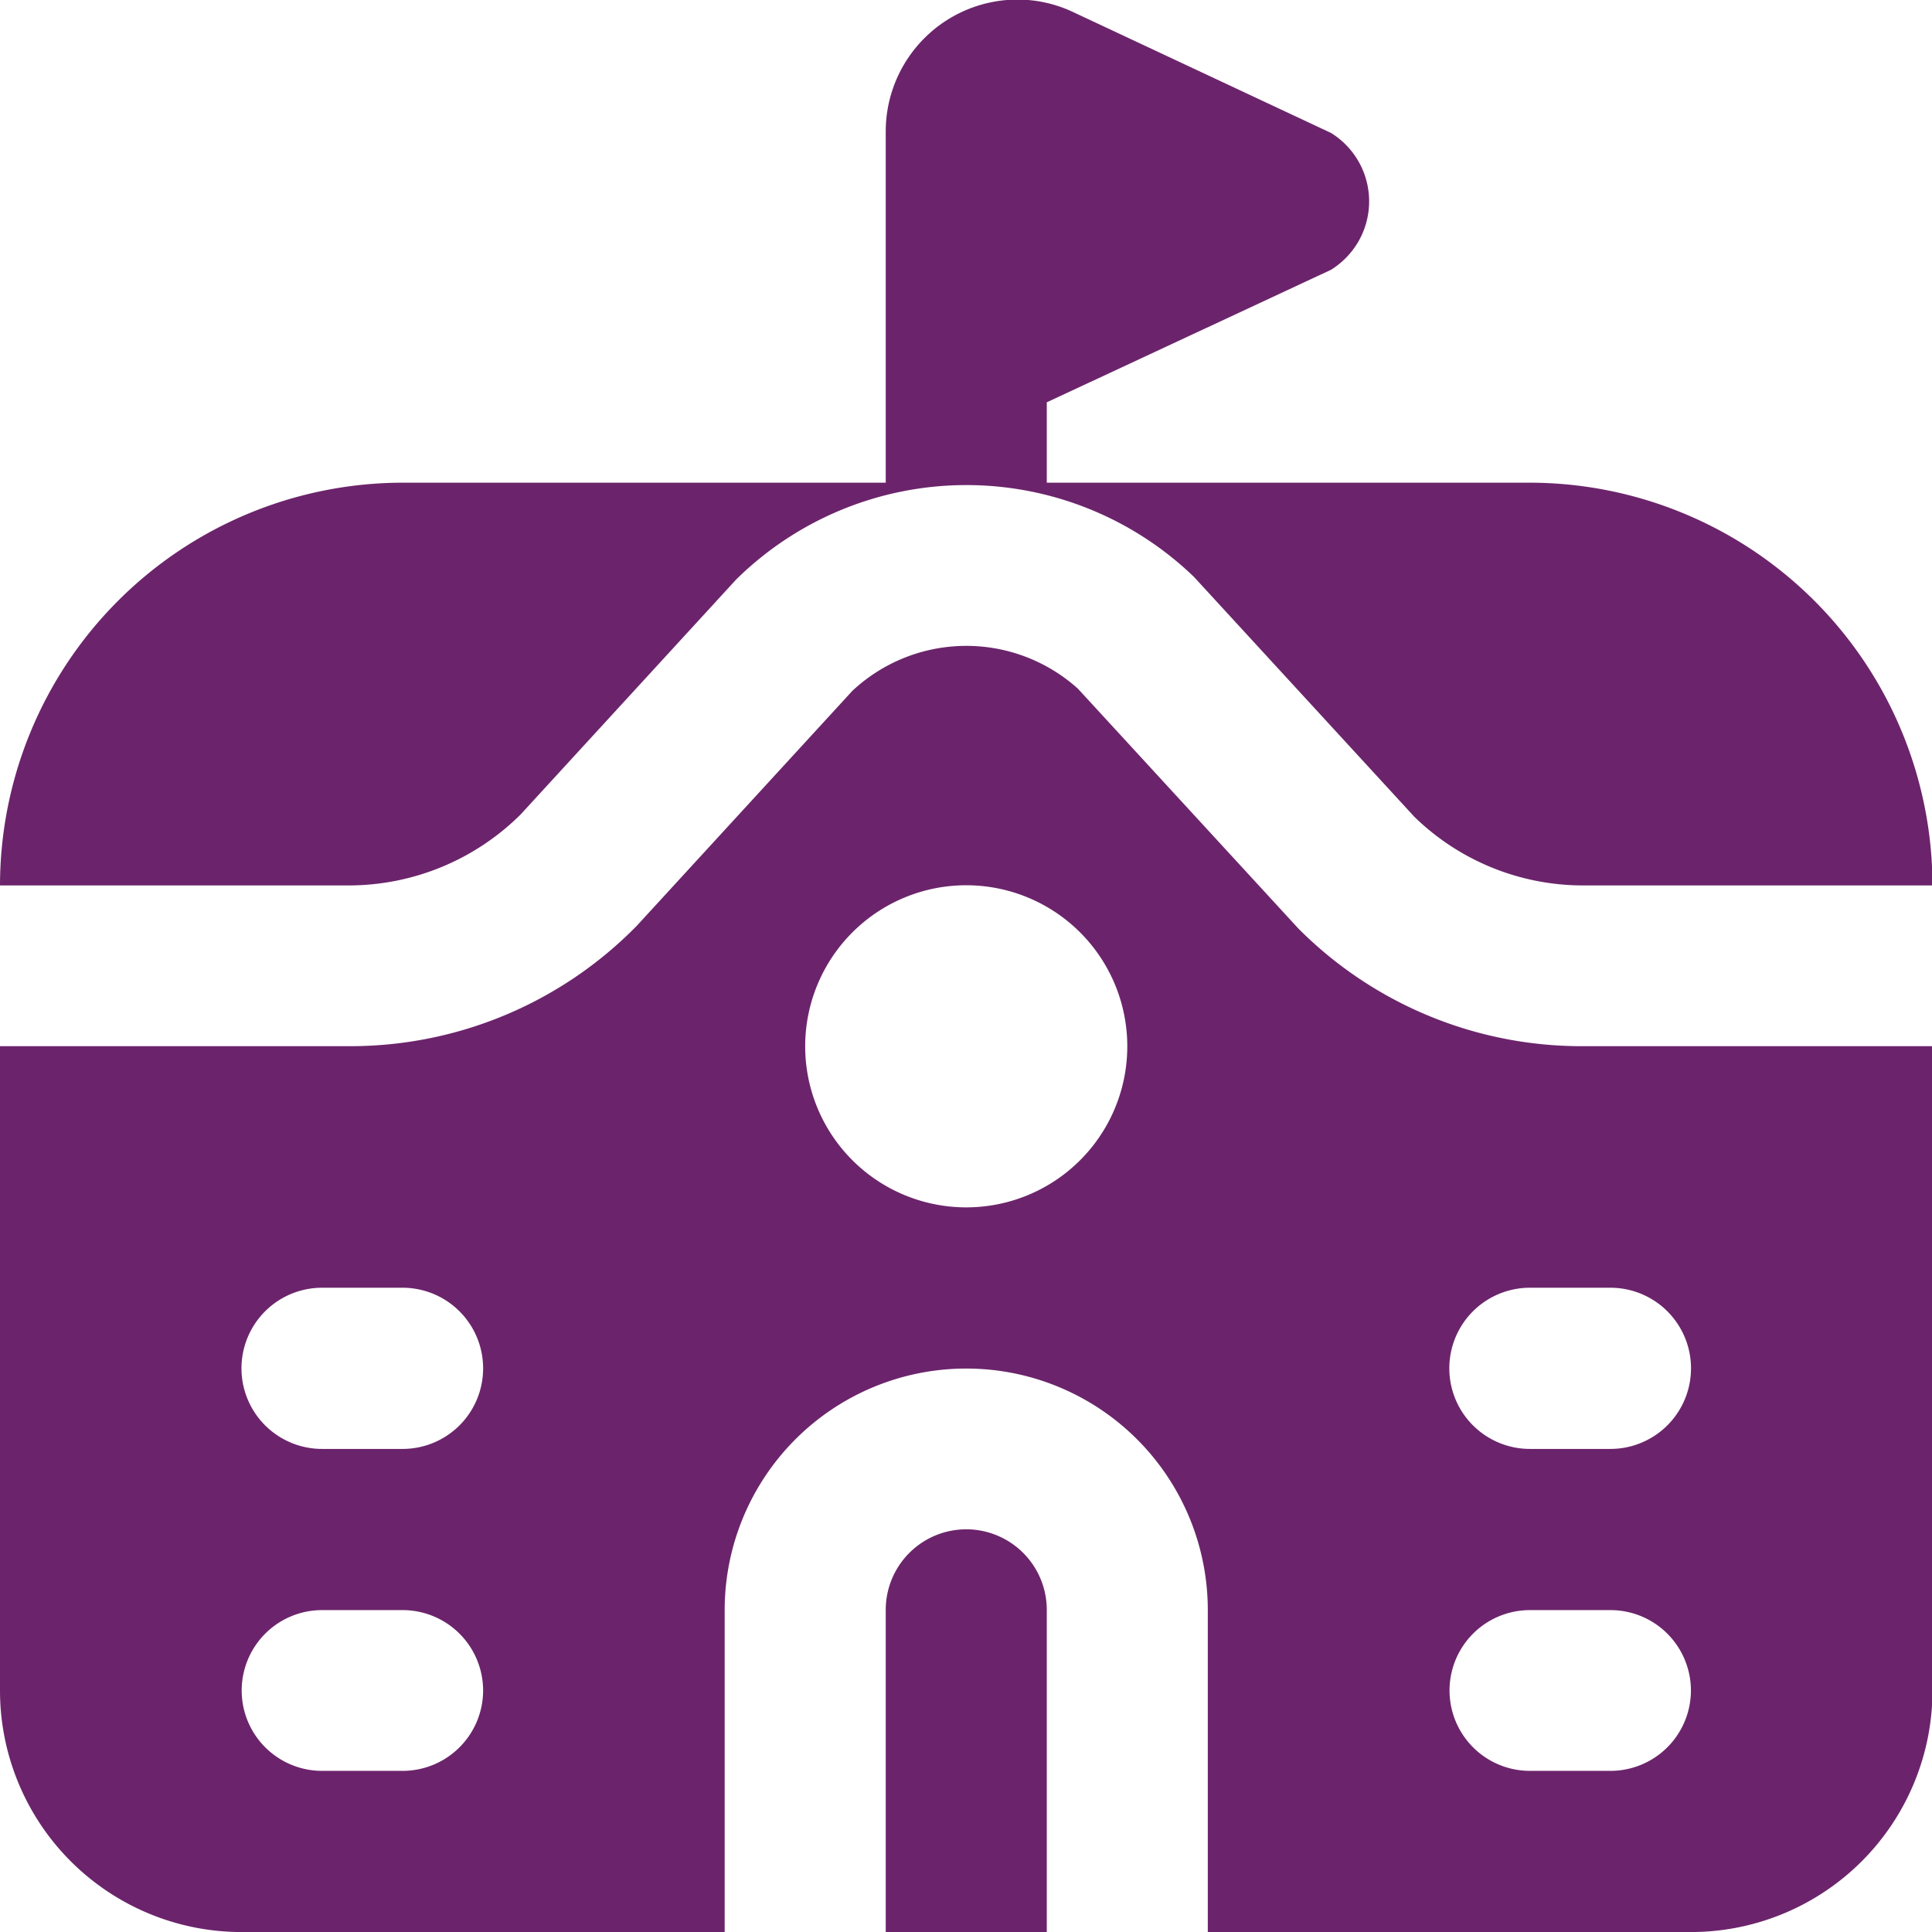 <svg xmlns="http://www.w3.org/2000/svg" width="44.469" height="44.47" viewBox="0 0 44.469 44.47">
  <defs>
    <style>
      .cls-1 {
        fill: #6b246b;
        fill-rule: evenodd;
      }
    </style>
  </defs>
  <path id="形狀_40" data-name="形狀 40" class="cls-1" d="M707.049,1425.91H699a9.28,9.28,0,0,1,9.267-9.27h11.12v-8.09a3.036,3.036,0,0,1,3.036-3.03,3,3,0,0,1,1.282.29l5.931,2.78a1.852,1.852,0,0,1,.6,2.55,1.886,1.886,0,0,1-.6.6l-6.542,3.05v1.85h11.12a9.28,9.28,0,0,1,9.266,9.27h-8.049a5.564,5.564,0,0,1-3.877-1.58l-5.071-5.52a7.547,7.547,0,0,0-10.54.06l-4.963,5.41a5.618,5.618,0,0,1-3.931,1.63h0Zm14.191,14.82a1.855,1.855,0,0,0-1.853,1.86V1450h3.707v-7.41A1.855,1.855,0,0,0,721.24,1440.73Zm14.191-11.12h8.049v14.83a5.56,5.56,0,0,1-5.56,5.56H726.8v-7.41a5.56,5.56,0,1,0-11.12,0V1450H704.56a5.56,5.56,0,0,1-5.56-5.56v-14.83h8.049a9.23,9.23,0,0,0,6.607-2.77l4.964-5.41a3.841,3.841,0,0,1,5.189-.05l5.074,5.52a9.194,9.194,0,0,0,6.548,2.71h0Zm-25.311,14.83a1.853,1.853,0,0,0-1.853-1.85h-1.854a1.85,1.85,0,1,0,0,3.7h1.854A1.853,1.853,0,0,0,710.12,1444.44Zm0-7.41a1.855,1.855,0,0,0-1.853-1.86h-1.854a1.855,1.855,0,0,0,0,3.71h1.854A1.853,1.853,0,0,0,710.12,1437.03Zm14.827-7.42a3.707,3.707,0,1,0-3.707,3.71A3.706,3.706,0,0,0,724.947,1429.61Zm12.973,14.83a1.852,1.852,0,0,0-1.853-1.85h-1.853a1.85,1.85,0,1,0,0,3.7h1.853A1.852,1.852,0,0,0,737.92,1444.44Zm-1.853-9.27h-1.853a1.855,1.855,0,0,0,0,3.71h1.853A1.855,1.855,0,0,0,736.067,1435.17Z" transform="translate(-699 -1405.53)"/>
</svg>
